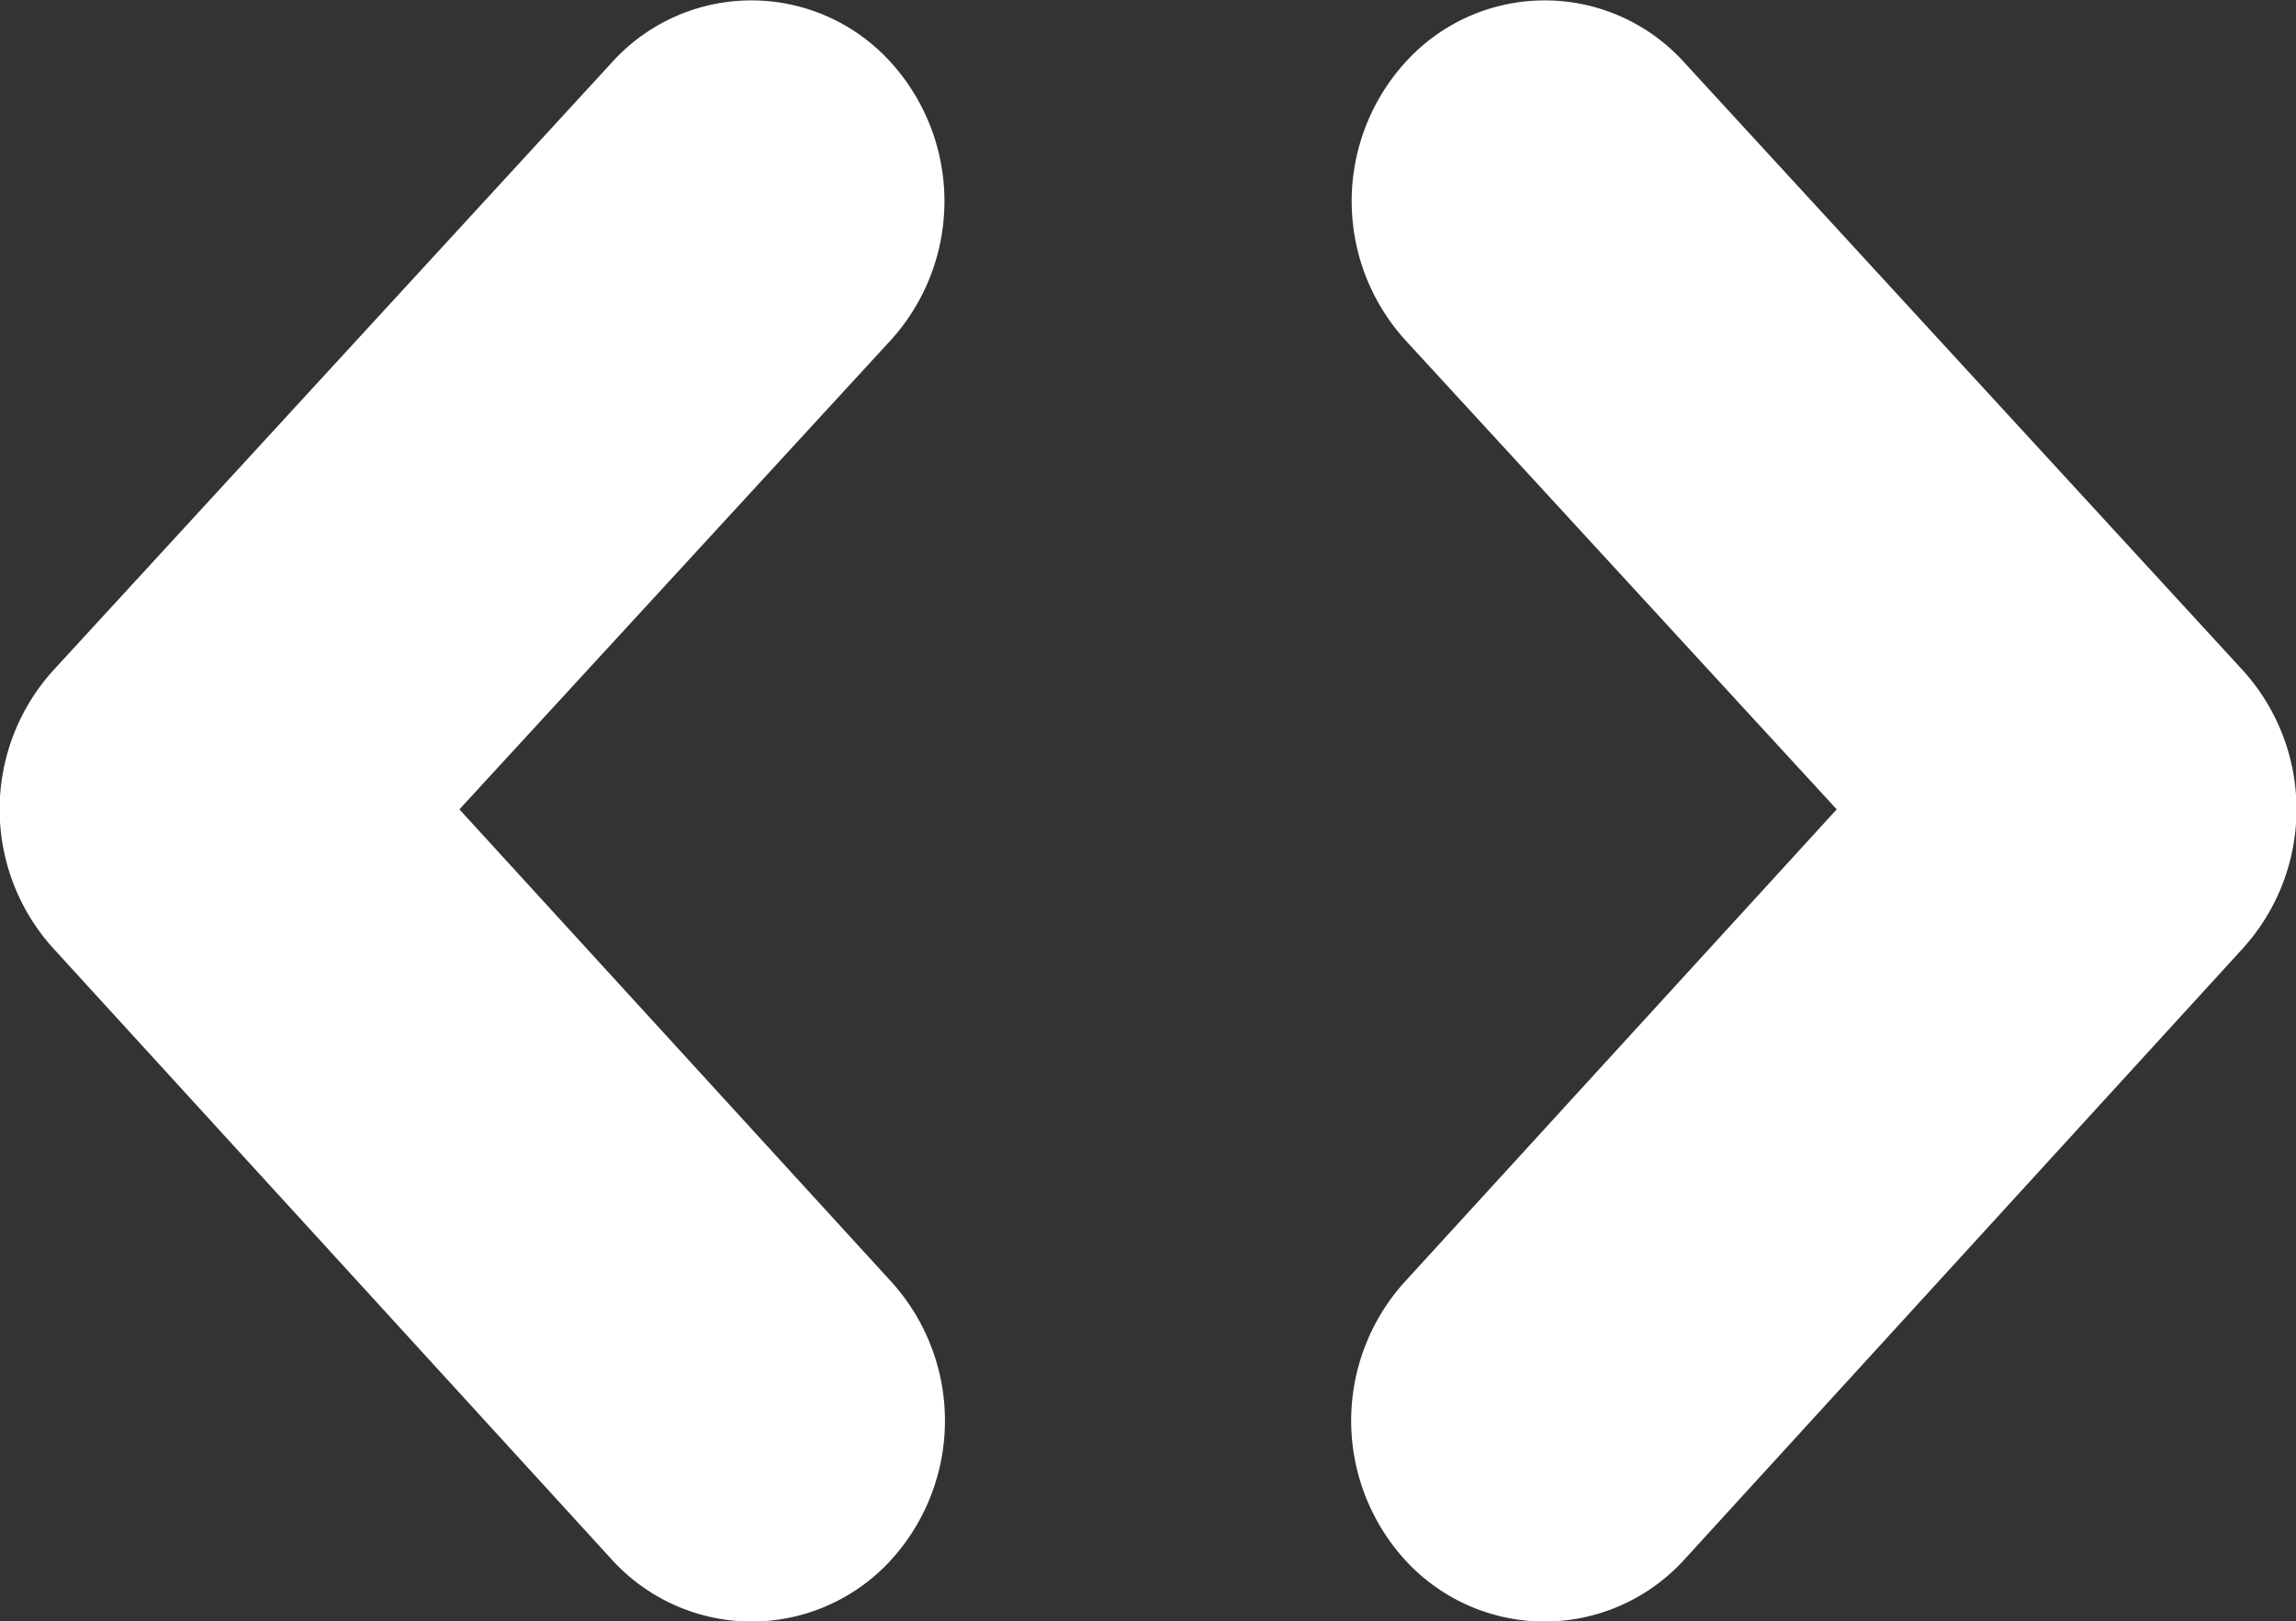 <svg xmlns="http://www.w3.org/2000/svg" width="16.987" height="11.994" viewBox="0 0 16.987 11.994">
  <rect x="0" y="0" width="16.987" height="11.994" fill="#333333" stroke="none"/>
  <g id="Arrows" transform="translate(-121.006 -490.003)">
    <path id="Right_arrow" data-name="Right arrow" d="M469.43,896a1.4,1.4,0,0,1-.984-.409,1.53,1.53,0,0,1-.051-2.1l3.2-3.5-3.193-3.473a1.529,1.529,0,0,1,.045-2.1,1.39,1.39,0,0,1,2.02.047l4.135,4.5a1.531,1.531,0,0,1,0,2.052l-4.135,4.525A1.4,1.4,0,0,1,469.43,896Z" transform="translate(-337 -394)" fill="#fff"/>
    <path id="Left_arrow" data-name="Left arrow" d="M380.57,896a1.4,1.4,0,0,0,.984-.409,1.53,1.53,0,0,0,.051-2.1l-3.2-3.5,3.193-3.473a1.529,1.529,0,0,0-.045-2.1,1.39,1.39,0,0,0-2.02.047l-4.135,4.5a1.531,1.531,0,0,0,0,2.052l4.135,4.525A1.4,1.4,0,0,0,380.57,896Z" transform="translate(-254 -394)" fill="#fff"/>
  </g>
</svg>
